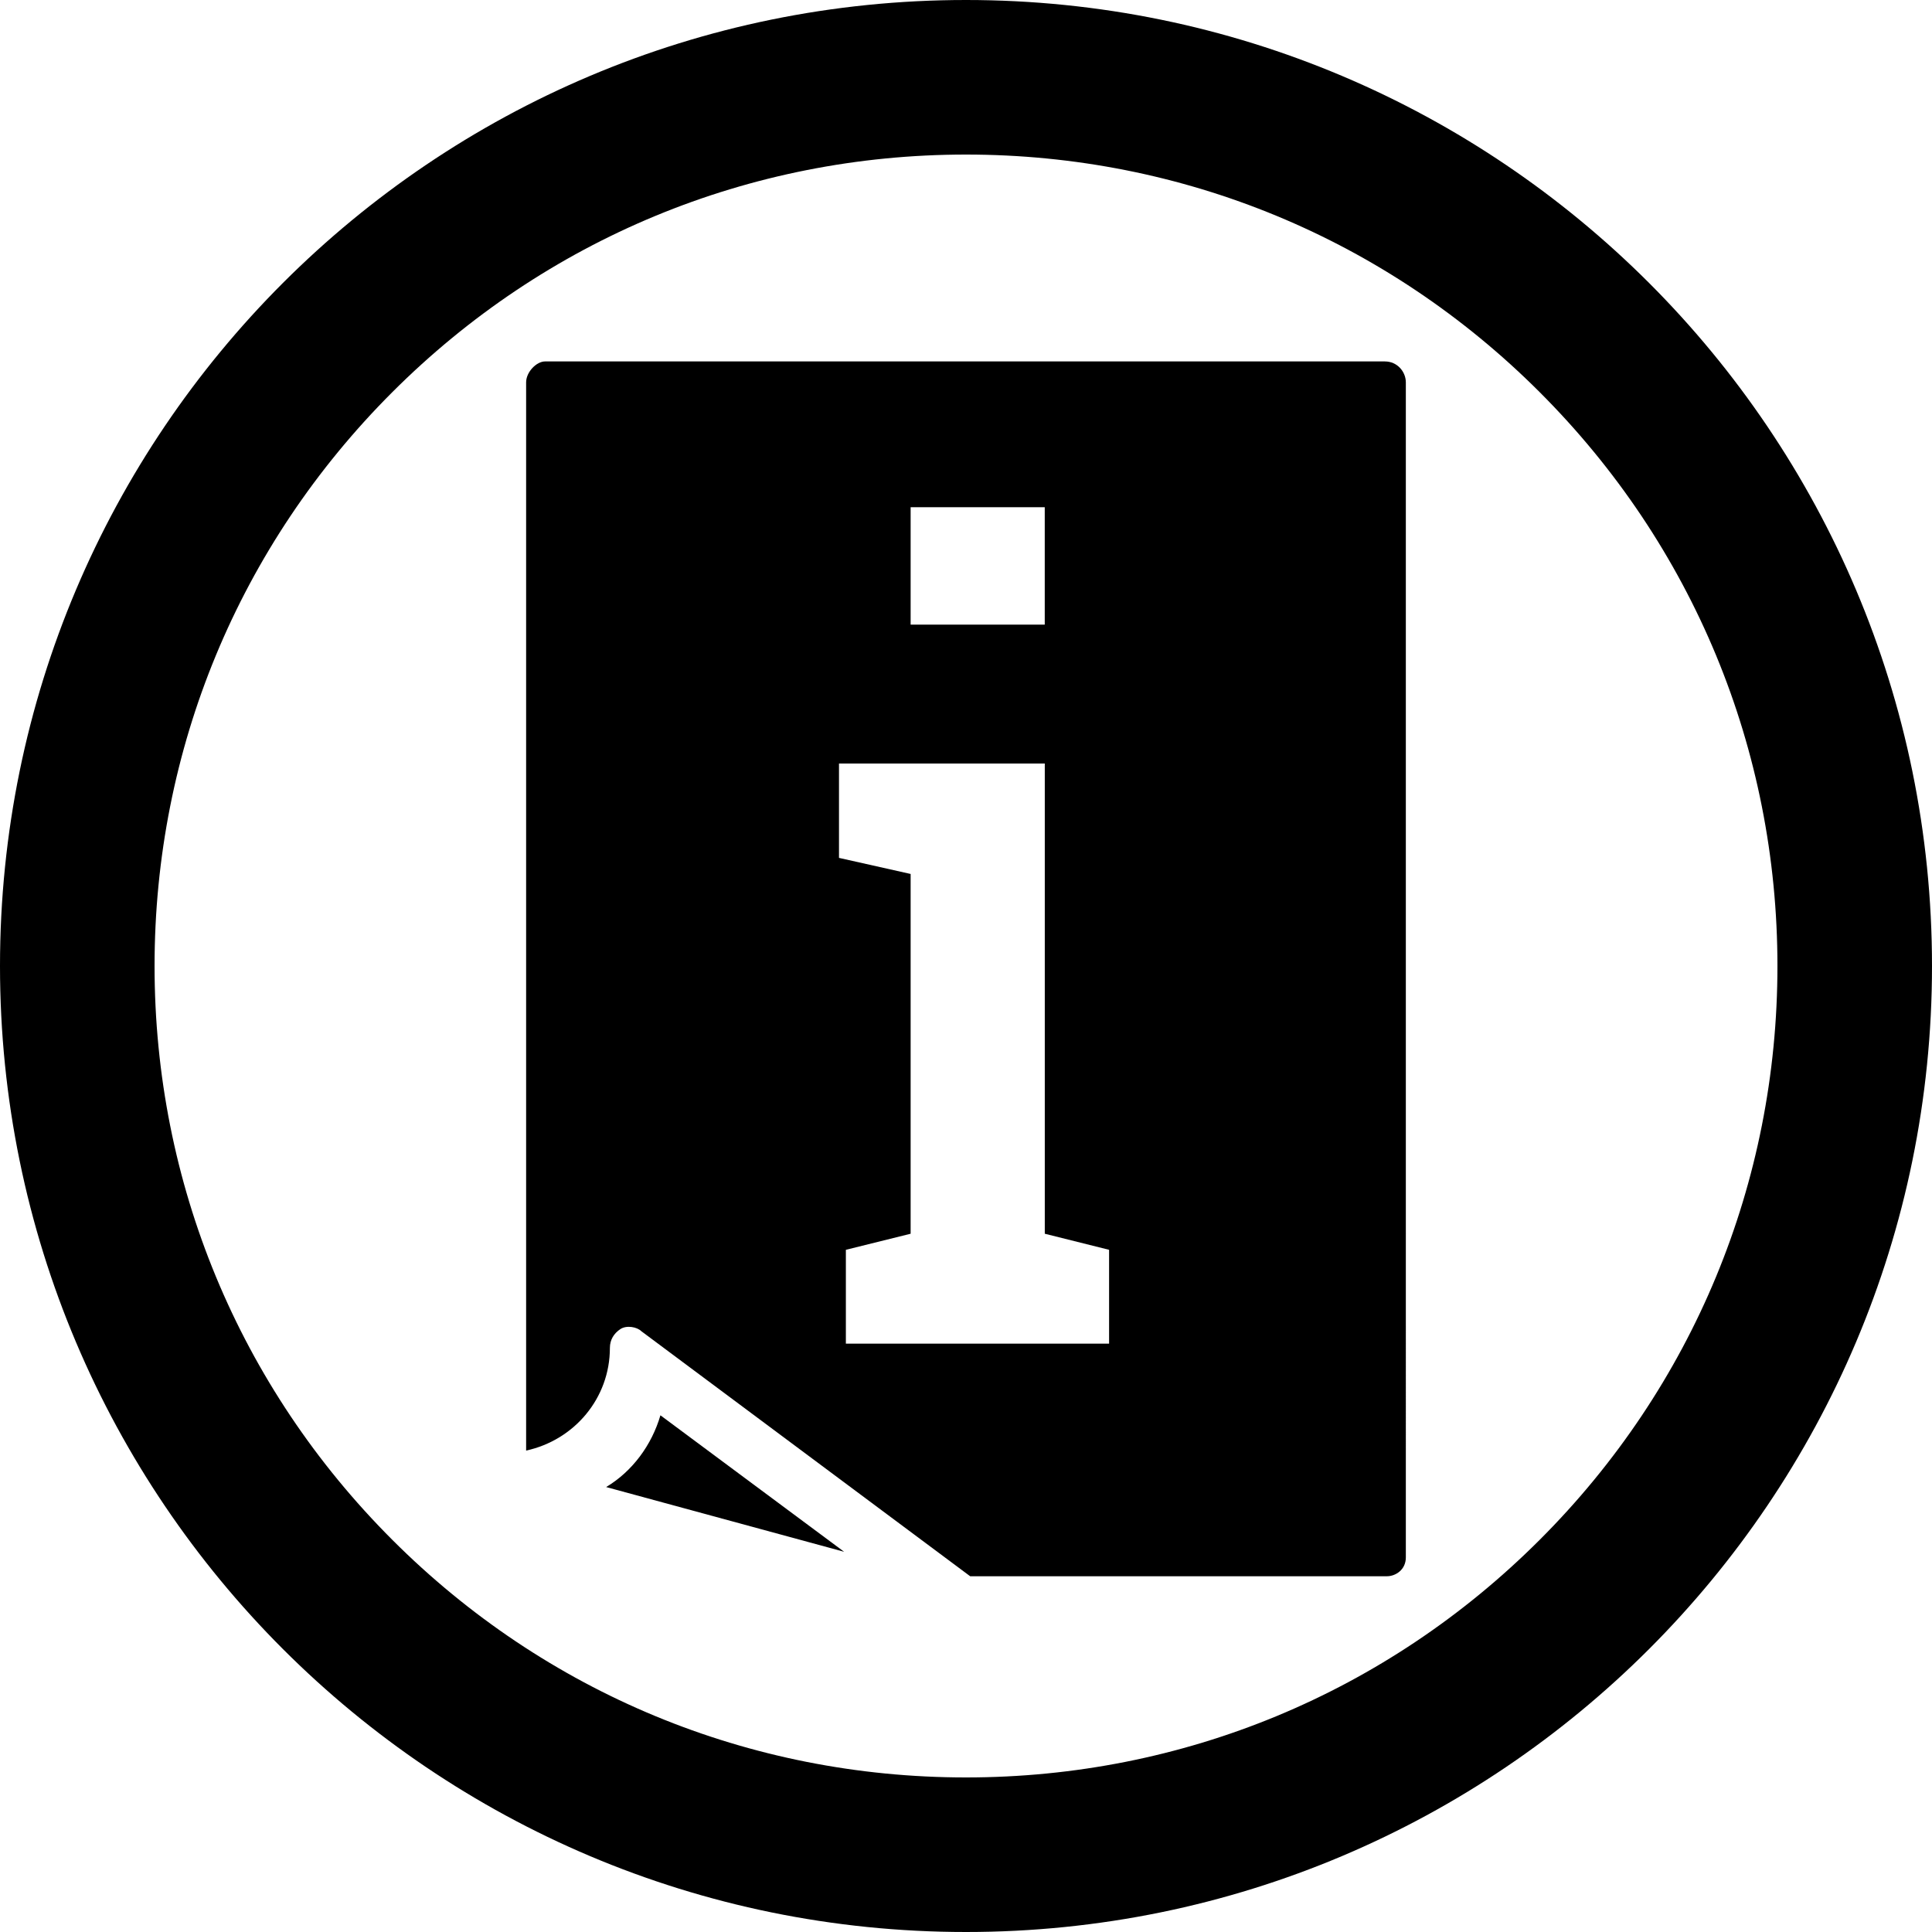 <?xml version="1.0" encoding="UTF-8"?><svg id="a" xmlns="http://www.w3.org/2000/svg" viewBox="0 0 500 500"><path d="m156.88,384.85l61.58,16.75-47.54-35.32c-2.26,7.7-7.24,14.49-14.04,18.56Z"/><path d="m250,40c56.09,0,108.83,21.84,148.49,61.51,39.66,39.66,61.51,92.4,61.51,148.49s-21.84,108.83-61.51,148.49c-39.66,39.66-92.4,61.51-148.49,61.51s-108.83-21.84-148.49-61.51c-39.66-39.66-61.51-92.4-61.51-148.49s21.84-108.83,61.51-148.49c39.66-39.66,92.4-61.51,148.49-61.51m0-40C111.93,0,0,111.93,0,250s111.93,250,250,250,250-111.93,250-250S388.07,0,250,0h0Z"/><path d="m358.41,93.54h-217.37c-2.17,0-4.88,2.71-4.88,5.42v276.45c12.47-2.71,21.68-13.55,21.68-26.56,0-2.17,1.08-3.79,2.71-4.88,1.63-1.08,4.34-.54,5.42.54l85.11,63.42h107.87c2.17,0,4.88-1.63,4.88-4.88V98.96c0-2.71-2.17-5.42-5.42-5.42Zm-122.74,37.73h34.71v30.39h-34.71v-30.39Zm51.36,216.46h-68.12v-24.28l16.76-4.16v-93.11l-18.54-4.16v-24.42h53.26v121.69l16.64,4.16v24.28Z"/></svg>